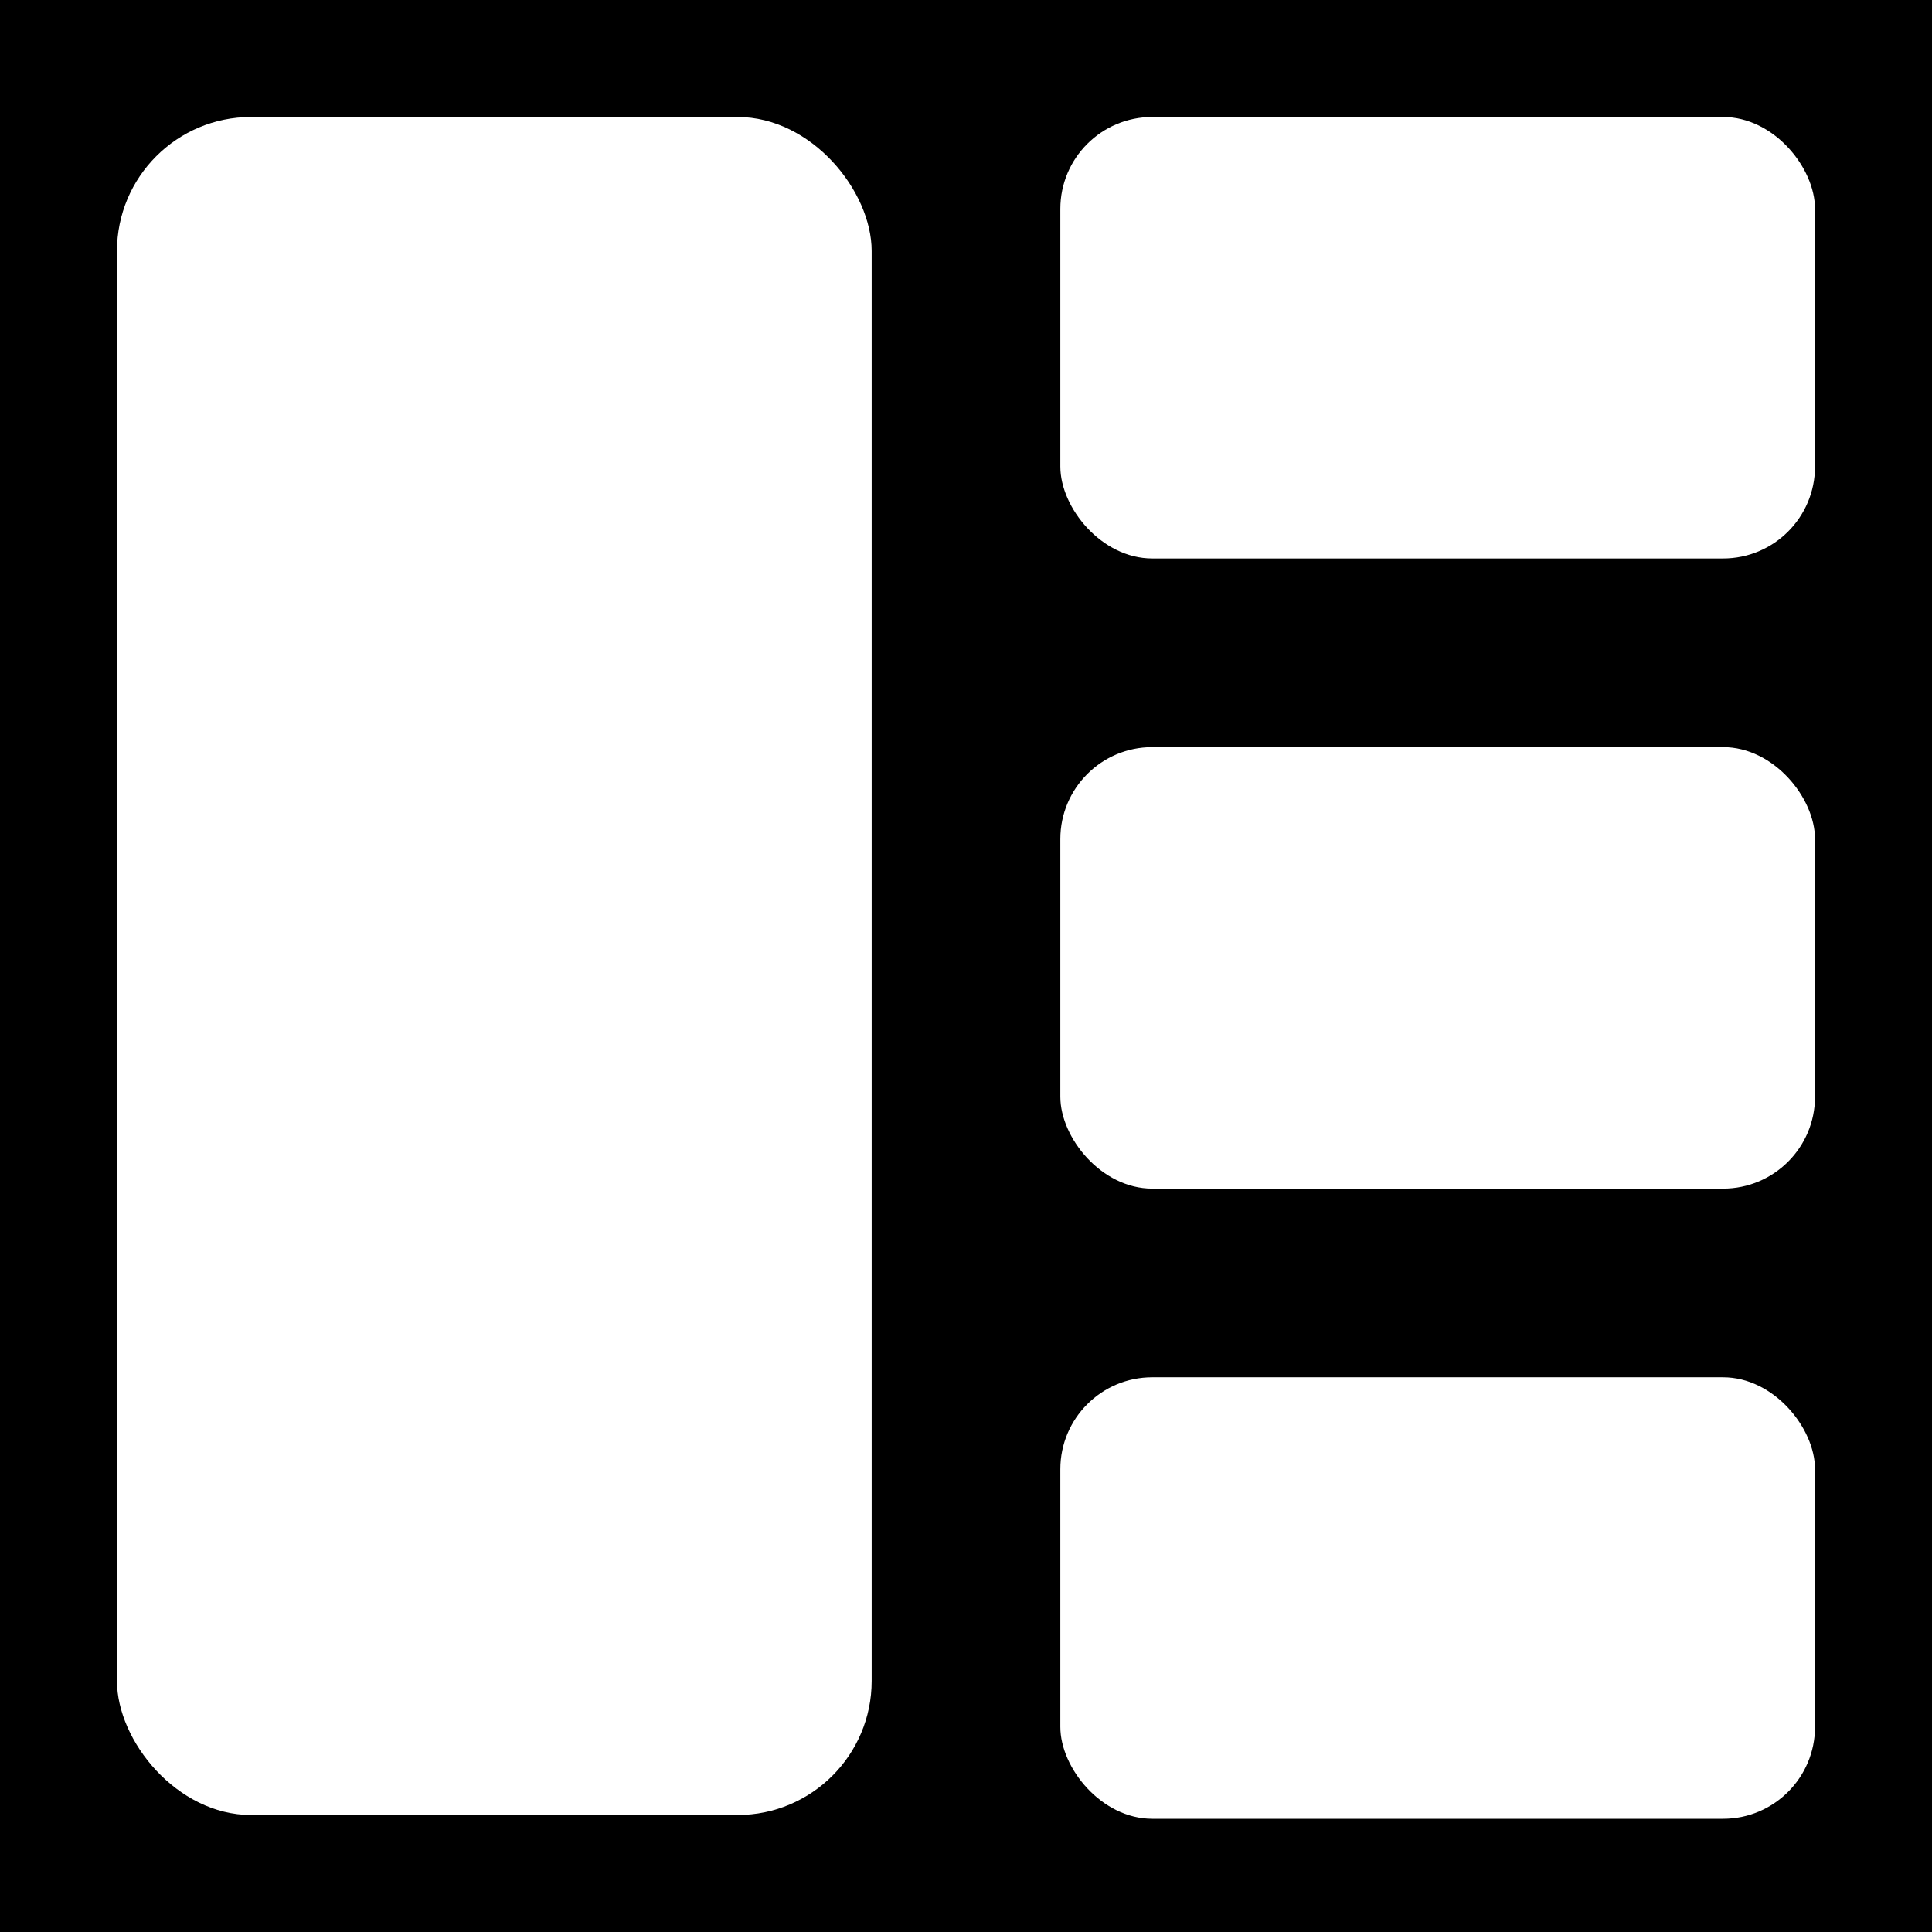 <?xml version="1.0" encoding="UTF-8" standalone="no"?>
<svg
   xmlns:dc="http://purl.org/dc/elements/1.1/"
   xmlns:cc="http://creativecommons.org/ns#"
   xmlns:rdf="http://www.w3.org/1999/02/22-rdf-syntax-ns#"
   xmlns:svg="http://www.w3.org/2000/svg"
   xmlns="http://www.w3.org/2000/svg"
   xmlns:sodipodi="http://sodipodi.sourceforge.net/DTD/sodipodi-0.dtd"
   xmlns:inkscape="http://www.inkscape.org/namespaces/inkscape"
   sodipodi:docname="tilew.svg"
   inkscape:version="1.0 (4035a4fb49, 2020-05-01)"
   inkscape:export-ydpi="96"
   inkscape:export-xdpi="96"
   inkscape:export-filename="/home/hisham/.config/awesome/themes/layouts/tile.png"
   id="svg8"
   version="1.1"
   viewBox="0 0 135.467 135.467"
   height="512"
   width="512">
  <defs
     id="defs2" />
  <sodipodi:namedview
     inkscape:window-maximized="0"
     inkscape:window-y="34"
     inkscape:window-x="6"
     inkscape:window-height="1038"
     inkscape:window-width="1906"
     units="px"
     showgrid="false"
     inkscape:document-rotation="0"
     inkscape:current-layer="layer1"
     inkscape:document-units="mm"
     inkscape:cy="258.79643"
     inkscape:cx="214.78443"
     inkscape:zoom="1.4"
     inkscape:pageshadow="2"
     inkscape:pageopacity="0"
     borderopacity="1.0"
     bordercolor="#666666"
     pagecolor="#b2a2ff"
     id="base" />
  <g
     id="layer1"
     inkscape:groupmode="layer"
     inkscape:label="Layer 1">
    <rect
       y="0"
       x="0"
       height="135.467"
       width="135.467"
       id="rect10"
       style="opacity:1;fill:#000000;fill-rule:evenodd;stroke-width:0.348;stroke:none;fill-opacity:1" />
    <rect
       ry="9.399"
       style="opacity:1;fill:#ffffff;fill-opacity:1;fill-rule:evenodd;stroke:none;stroke-width:0.204"
       id="rect835"
       width="52.917"
       height="119.062"
       x="8.202"
       y="8.202" />
    <rect
       ry="6.446"
       y="8.202"
       x="74.348"
       height="30.956"
       width="52.917"
       id="rect839"
       style="opacity:1;fill:#ffffff;fill-opacity:1;fill-rule:evenodd;stroke:none;stroke-width:0.104" />
    <rect
       style="opacity:1;fill:#ffffff;fill-opacity:1;fill-rule:evenodd;stroke:none;stroke-width:0.104"
       id="rect849"
       width="52.917"
       height="30.956"
       x="74.348"
       y="52.387"
       ry="6.446" />
    <rect
       ry="6.446"
       y="96.573"
       x="74.348"
       height="30.956"
       width="52.917"
       id="rect851"
       style="opacity:1;fill:#ffffff;fill-opacity:1;fill-rule:evenodd;stroke:none;stroke-width:0.104" />
  </g>
</svg>
